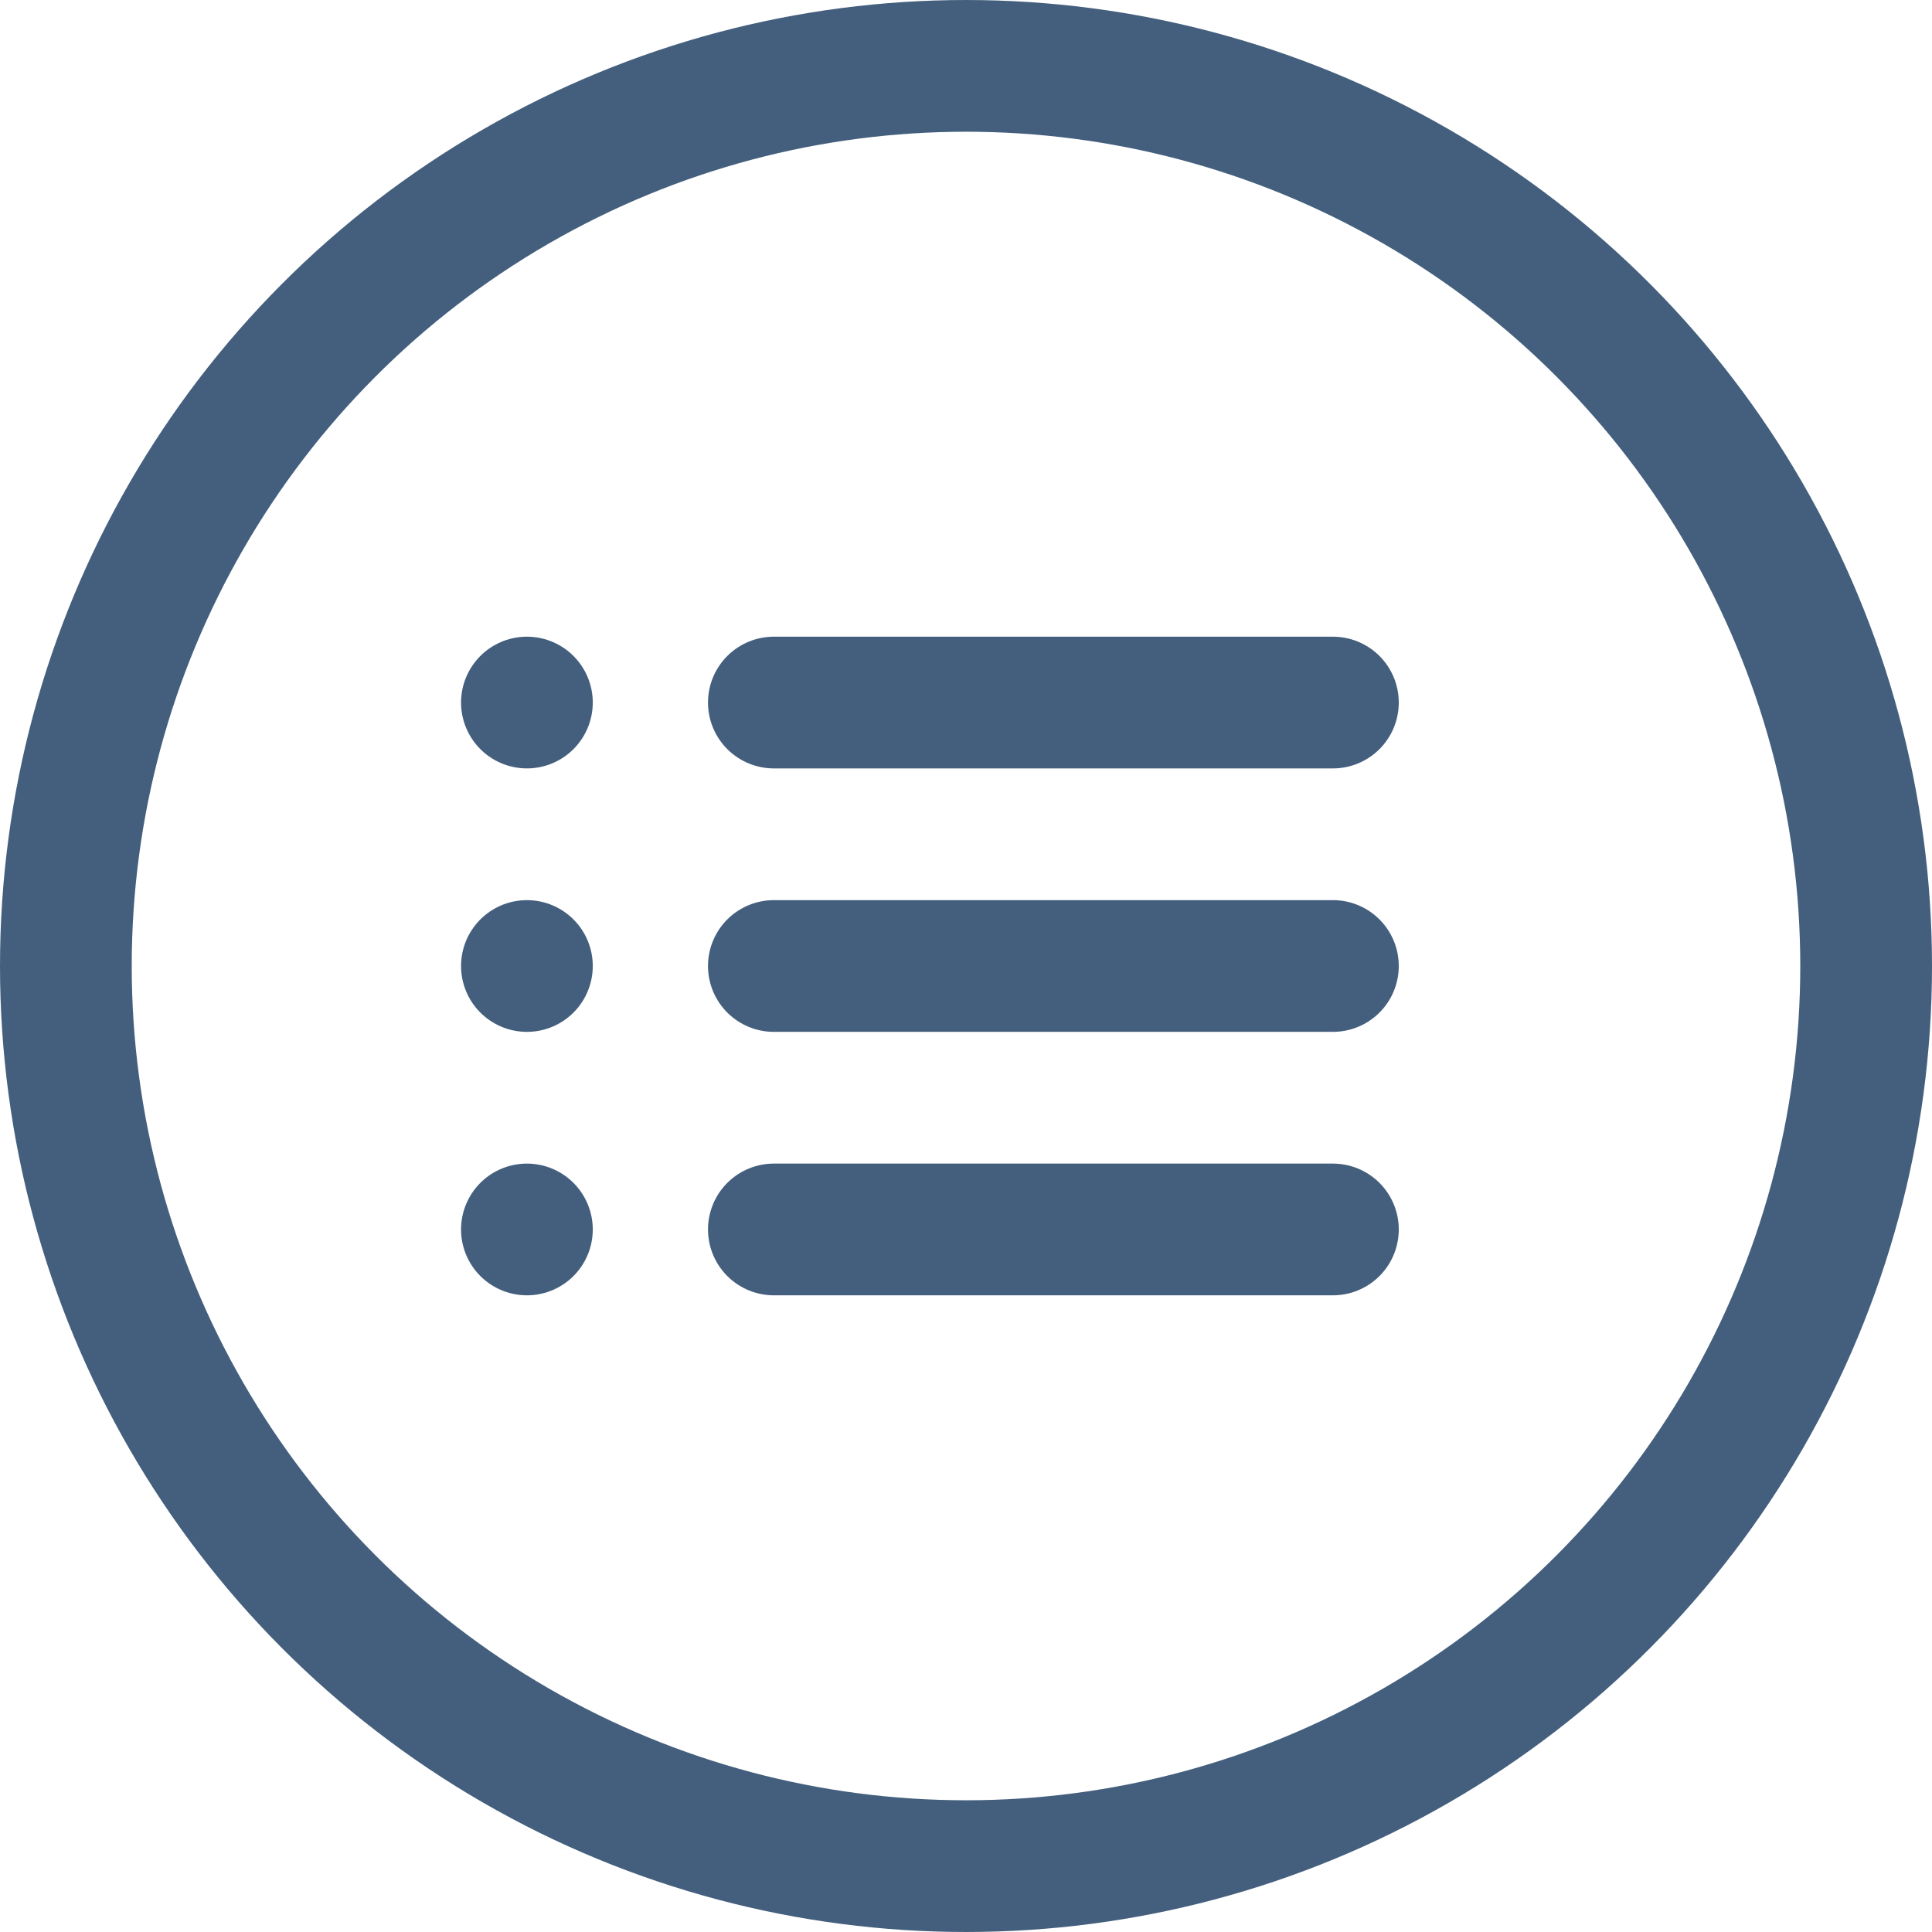 <svg xmlns="http://www.w3.org/2000/svg" width="22" height="22" viewBox="0 0 22 22"><defs><style>.a,.b,.d{fill:none;}.a,.b{stroke:#445f7d;stroke-linecap:round;stroke-width:1.5px;}.a{stroke-linejoin:round;}.c{stroke:none;}</style></defs><g class="a"><circle class="c" cx="11" cy="11" r="11"/><circle class="d" cx="11" cy="11" r="10.25"/></g><g transform="translate(-24.759 -774.751)"><path class="a" d="M0,0V6.366" transform="translate(39.937 782.751) rotate(90)"/><path class="b" d="M30.759,782.751h0"/><path class="a" d="M0,0V6.366" transform="translate(39.937 785.751) rotate(90)"/><path class="b" d="M30.759,782.751h0" transform="translate(0 3)"/><path class="a" d="M0,0V6.366" transform="translate(39.937 788.751) rotate(90)"/><path class="b" d="M30.759,782.751h0" transform="translate(0 6)"/></g></svg>